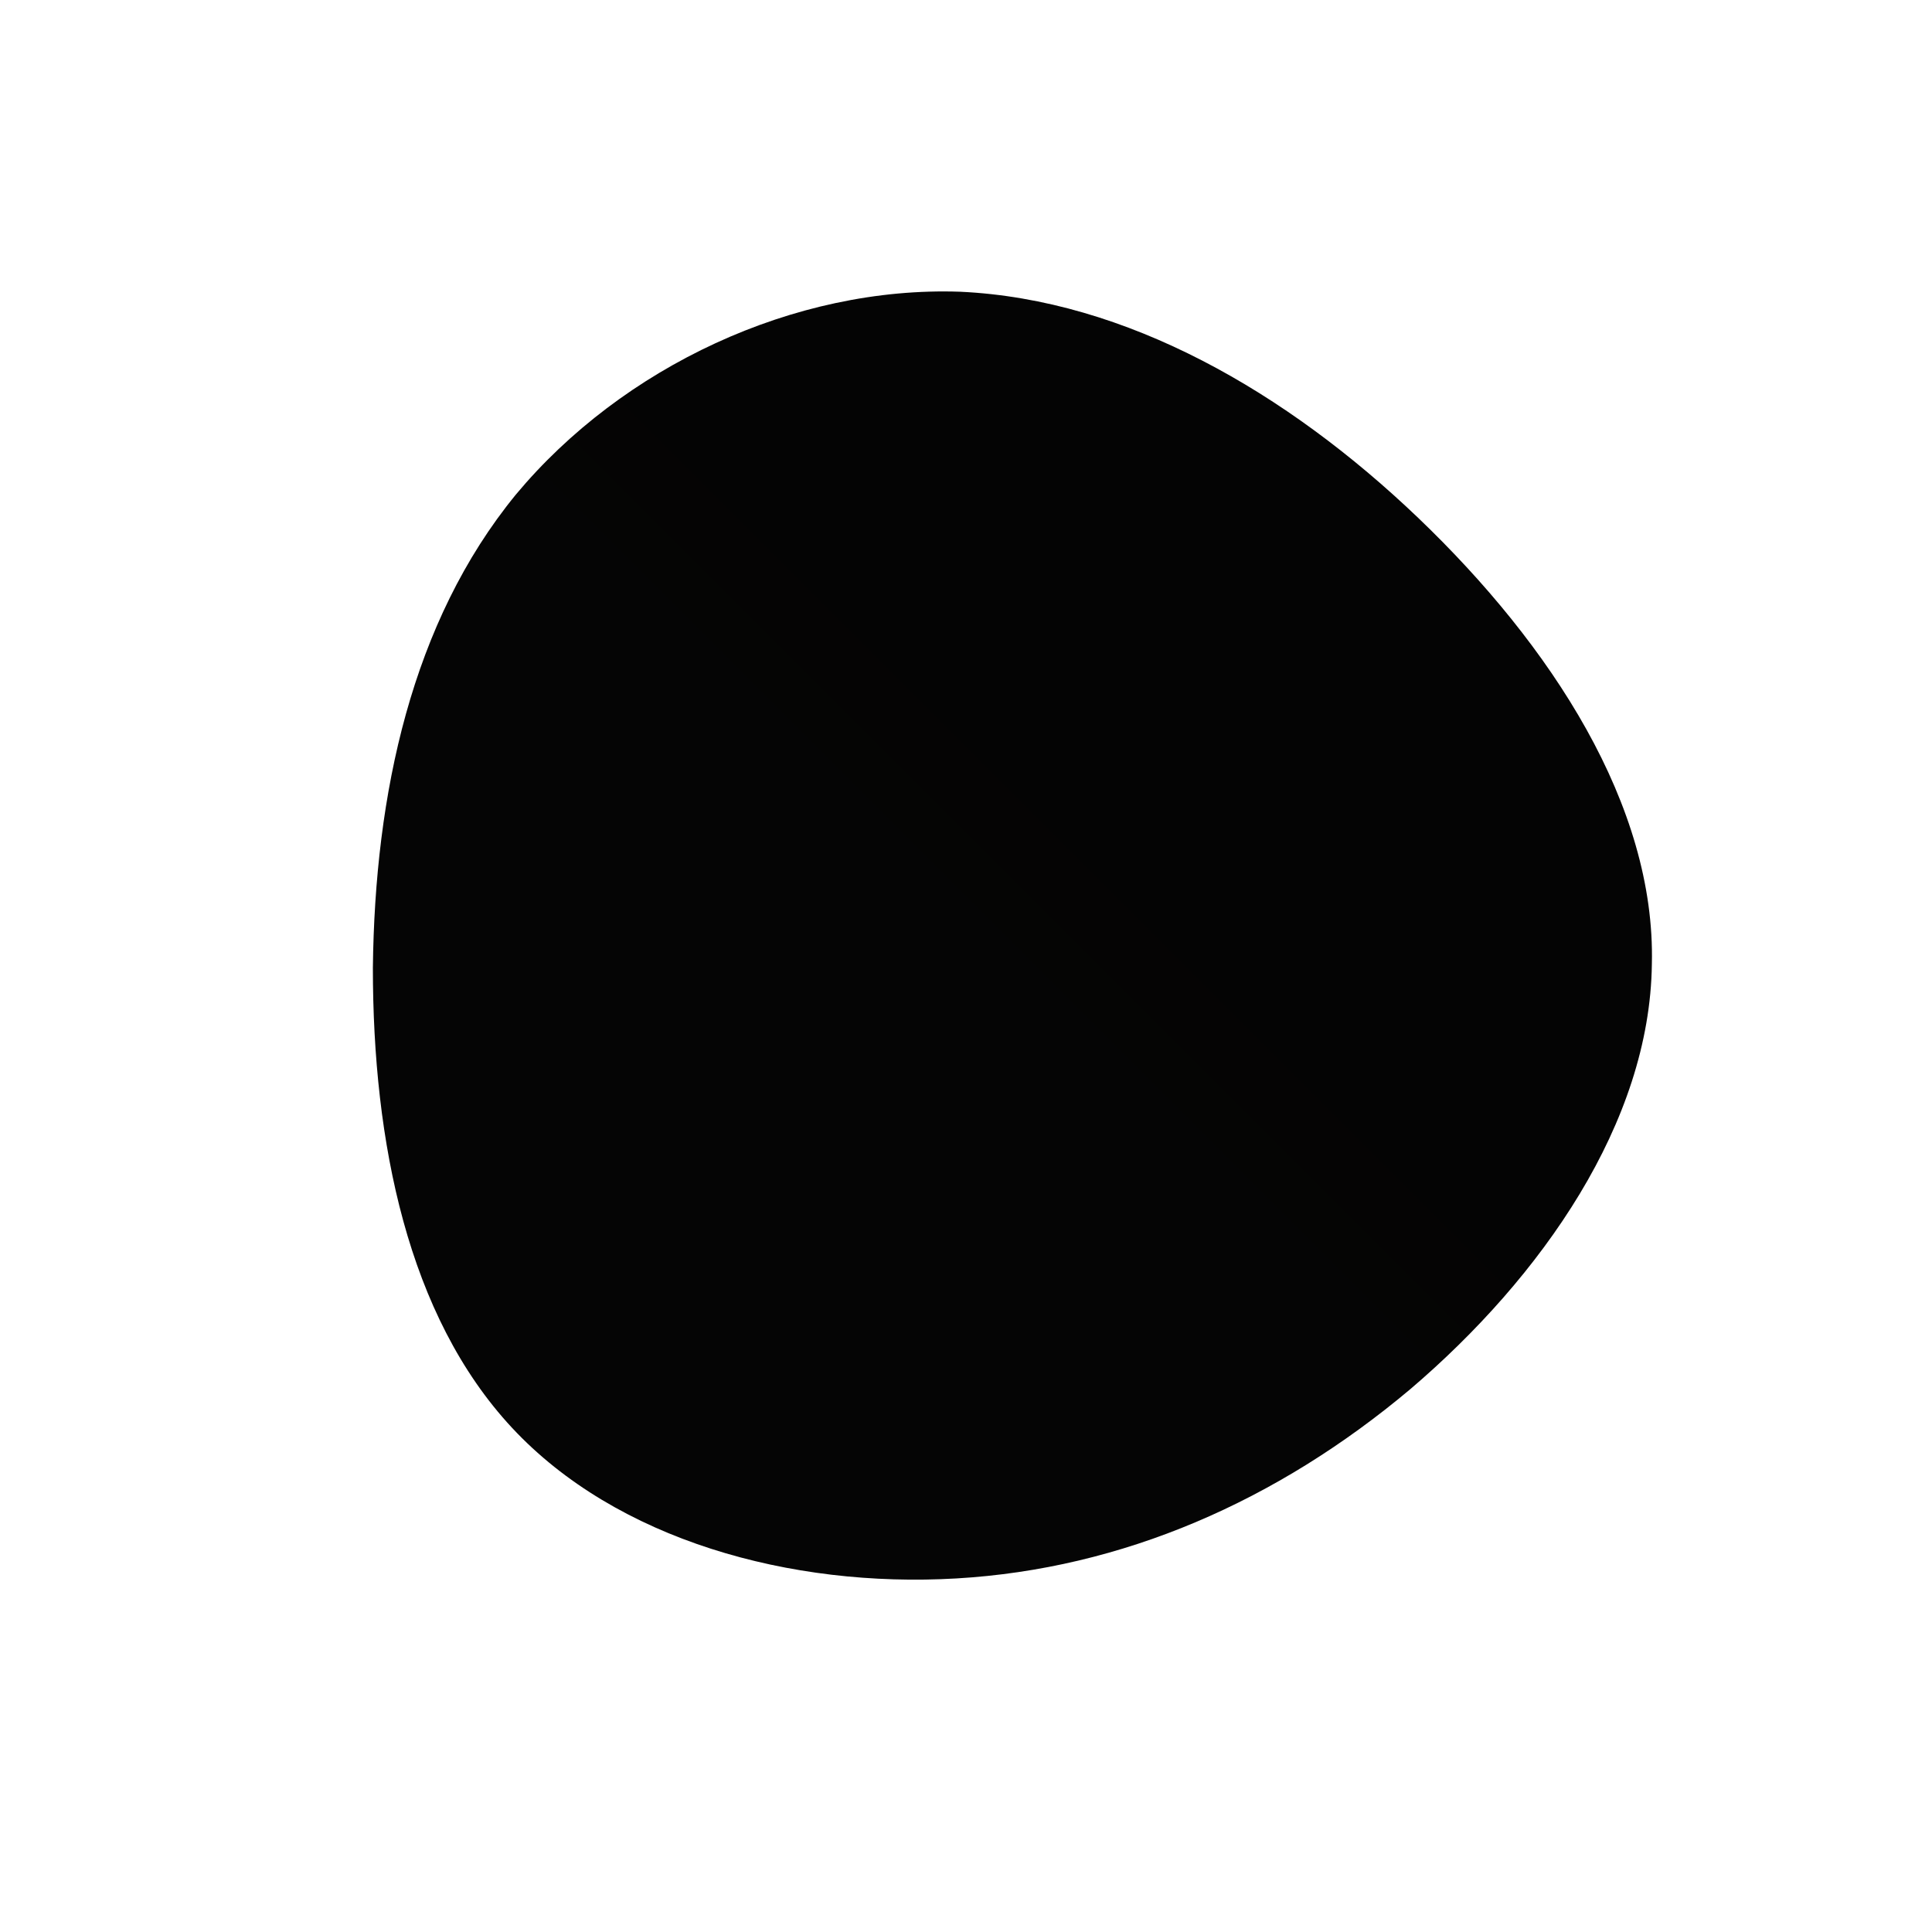 <!--?xml version="1.0" standalone="no"?-->
              <svg id="sw-js-blob-svg" viewBox="0 0 100 100" xmlns="http://www.w3.org/2000/svg" version="1.1">
                    <defs> 
                        <linearGradient id="sw-gradient" x1="0" x2="1" y1="1" y2="0">
                            <stop id="stop1" stop-color="rgba(5.763, 5.629, 5.566, 1)" offset="0%"></stop>
                            <stop id="stop2" stop-color="rgba(3.486, 3.464, 3.426, 1)" offset="100%"></stop>
                        </linearGradient>
                    </defs>
                <path fill="url(#sw-gradient)" d="M23.4,-23.2C30.3,-16.6,35.7,-8.3,35.5,-0.1C35.4,8.1,29.8,16.1,23,21.9C16.1,27.7,8.1,31.2,-0.5,31.7C-9.1,32.2,-18.1,29.7,-23.5,23.9C-28.9,18.1,-30.7,9.1,-30.7,0.1C-30.6,-8.9,-28.7,-17.8,-23.3,-24.4C-17.8,-31,-8.9,-35.2,-0.3,-34.9C8.3,-34.5,16.6,-29.7,23.4,-23.2Z" width="100%" height="100%" transform="translate(50 50)" stroke-width="0" style="transition: all 0.3s ease 0s;" stroke="url(#sw-gradient)"></path>
              </svg>
